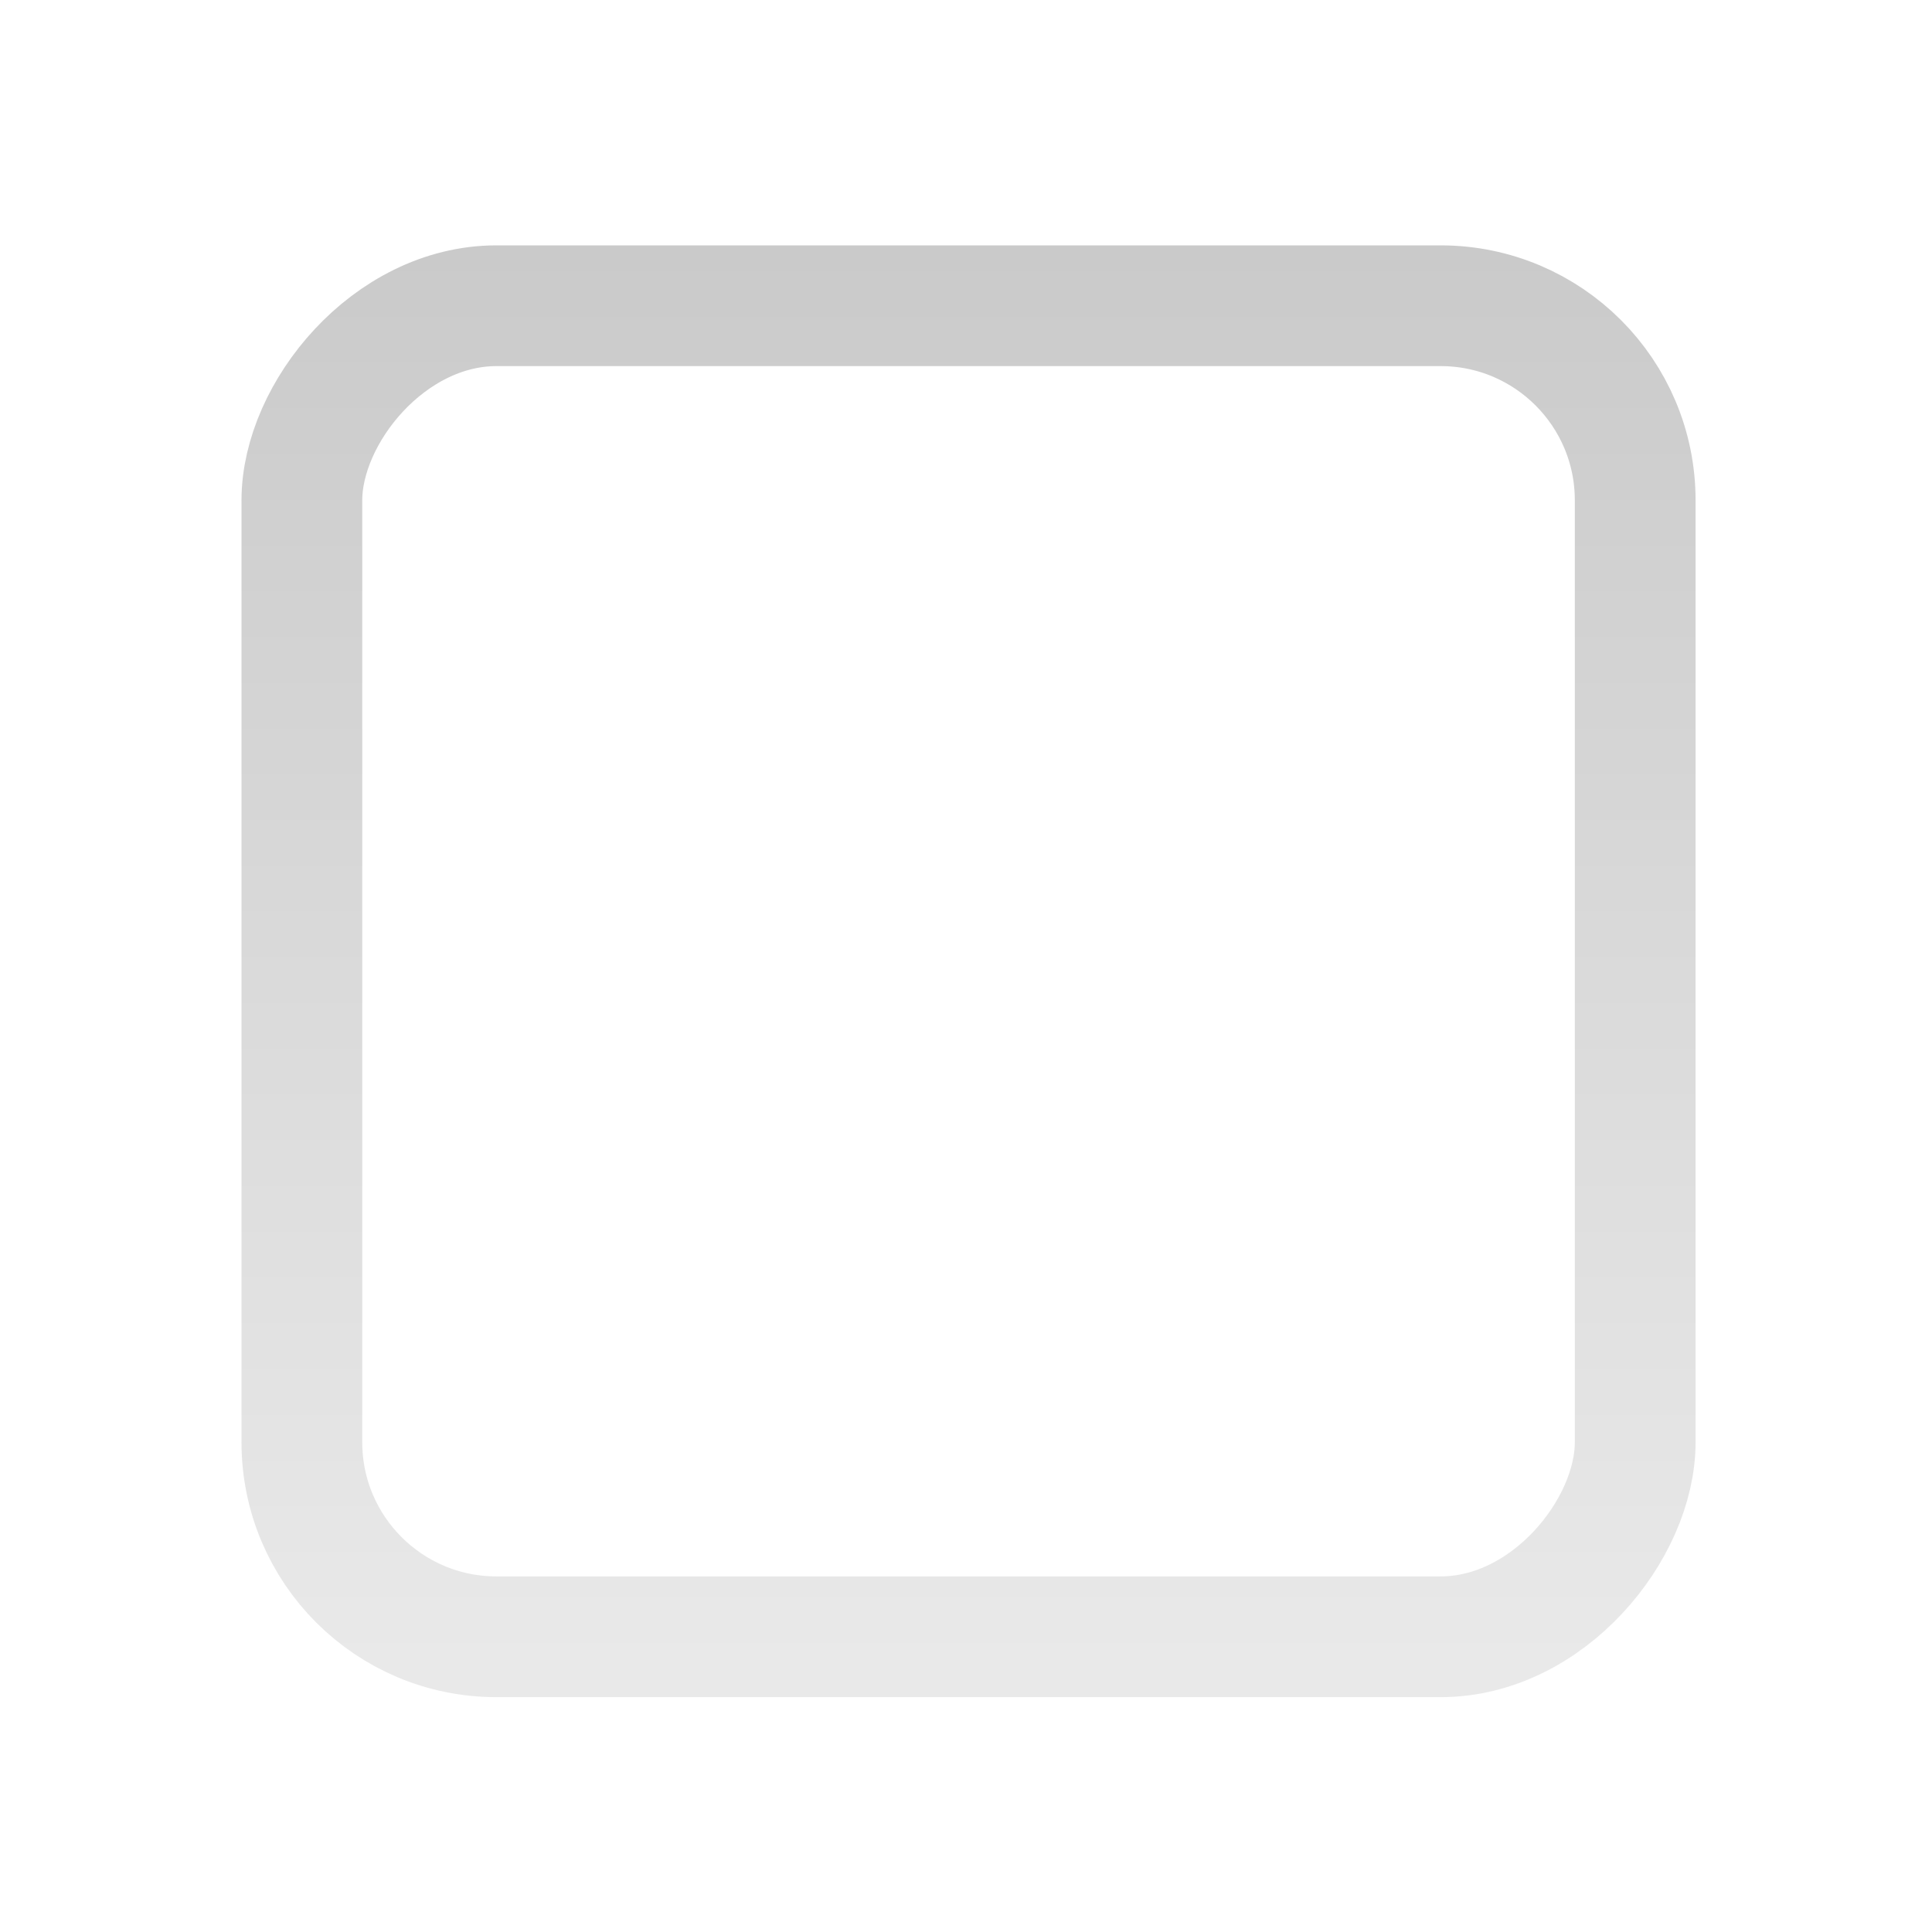 <?xml version="1.0" encoding="UTF-8" standalone="no"?>
<!-- Created with Inkscape (http://www.inkscape.org/) -->

<svg
   xmlns:dc="http://purl.org/dc/elements/1.1/"
   xmlns:cc="http://creativecommons.org/ns#"
   xmlns:rdf="http://www.w3.org/1999/02/22-rdf-syntax-ns#"
   xmlns:svg="http://www.w3.org/2000/svg"
   xmlns="http://www.w3.org/2000/svg"
   xmlns:xlink="http://www.w3.org/1999/xlink"
   xmlns:sodipodi="http://sodipodi.sourceforge.net/DTD/sodipodi-0.dtd"
   xmlns:inkscape="http://www.inkscape.org/namespaces/inkscape"
   width="16"
   height="16"
   id="svg814"
   version="1.1"
   inkscape:version="0.91 r13725"
   sodipodi:docname="checkbox-unchecked-insensitive.svg">
  <defs
     id="defs816">
    <linearGradient
       id="linearGradient10332-5-8">
      <stop
         style="stop-color:#d3d3d3;stop-opacity:1;"
         offset="0"
         id="stop10334-5-6" />
      <stop
         style="stop-color:#8f8f8f;stop-opacity:1;"
         offset="1"
         id="stop10336-29-0" />
    </linearGradient>
    <linearGradient
       inkscape:collect="always"
       xlink:href="#linearGradient10332-5-8"
       id="linearGradient3766"
       gradientUnits="userSpaceOnUse"
       gradientTransform="matrix(0.849,0,0,0.848,-211.977,-1248.218)"
       x1="260.925"
       y1="233.777"
       x2="260.925"
       y2="248.976" />
  </defs>
  <sodipodi:namedview
     id="base"
     pagecolor="#ffffff"
     bordercolor="#666666"
     borderopacity="1.0"
     inkscape:pageopacity="0.0"
     inkscape:pageshadow="2"
     inkscape:zoom="32"
     inkscape:cx="7.3855007"
     inkscape:cy="8.4147276"
     inkscape:document-units="px"
     inkscape:current-layer="layer1"
     showgrid="true"
     borderlayer="true"
     inkscape:showpageshadow="false"
     inkscape:window-width="981"
     inkscape:window-height="899"
     inkscape:window-x="86"
     inkscape:window-y="62"
     inkscape:window-maximized="0">
    <inkscape:grid
       type="xygrid"
       id="grid4084"
       empspacing="5"
       visible="true"
       enabled="true"
       snapvisiblegridlinesonly="true" />
  </sodipodi:namedview>
  <g
     inkscape:label="Layer 1"
     inkscape:groupmode="layer"
     id="layer1"
     transform="translate(0,-1036.362)">
    <rect
       transform="scale(1,-1)"
       style="color:#000000;display:inline;overflow:visible;visibility:visible;opacity:0.5;fill:none;stroke:url(#linearGradient3766);stroke-width:1;stroke-opacity:1;marker:none;enable-background:accumulate"
       id="rect16897"
       width="11.042"
       height="11.023"
       x="2.5"
       y="-1049.917"
       rx="1.611"
       ry="1.611" />
  </g>
</svg>
